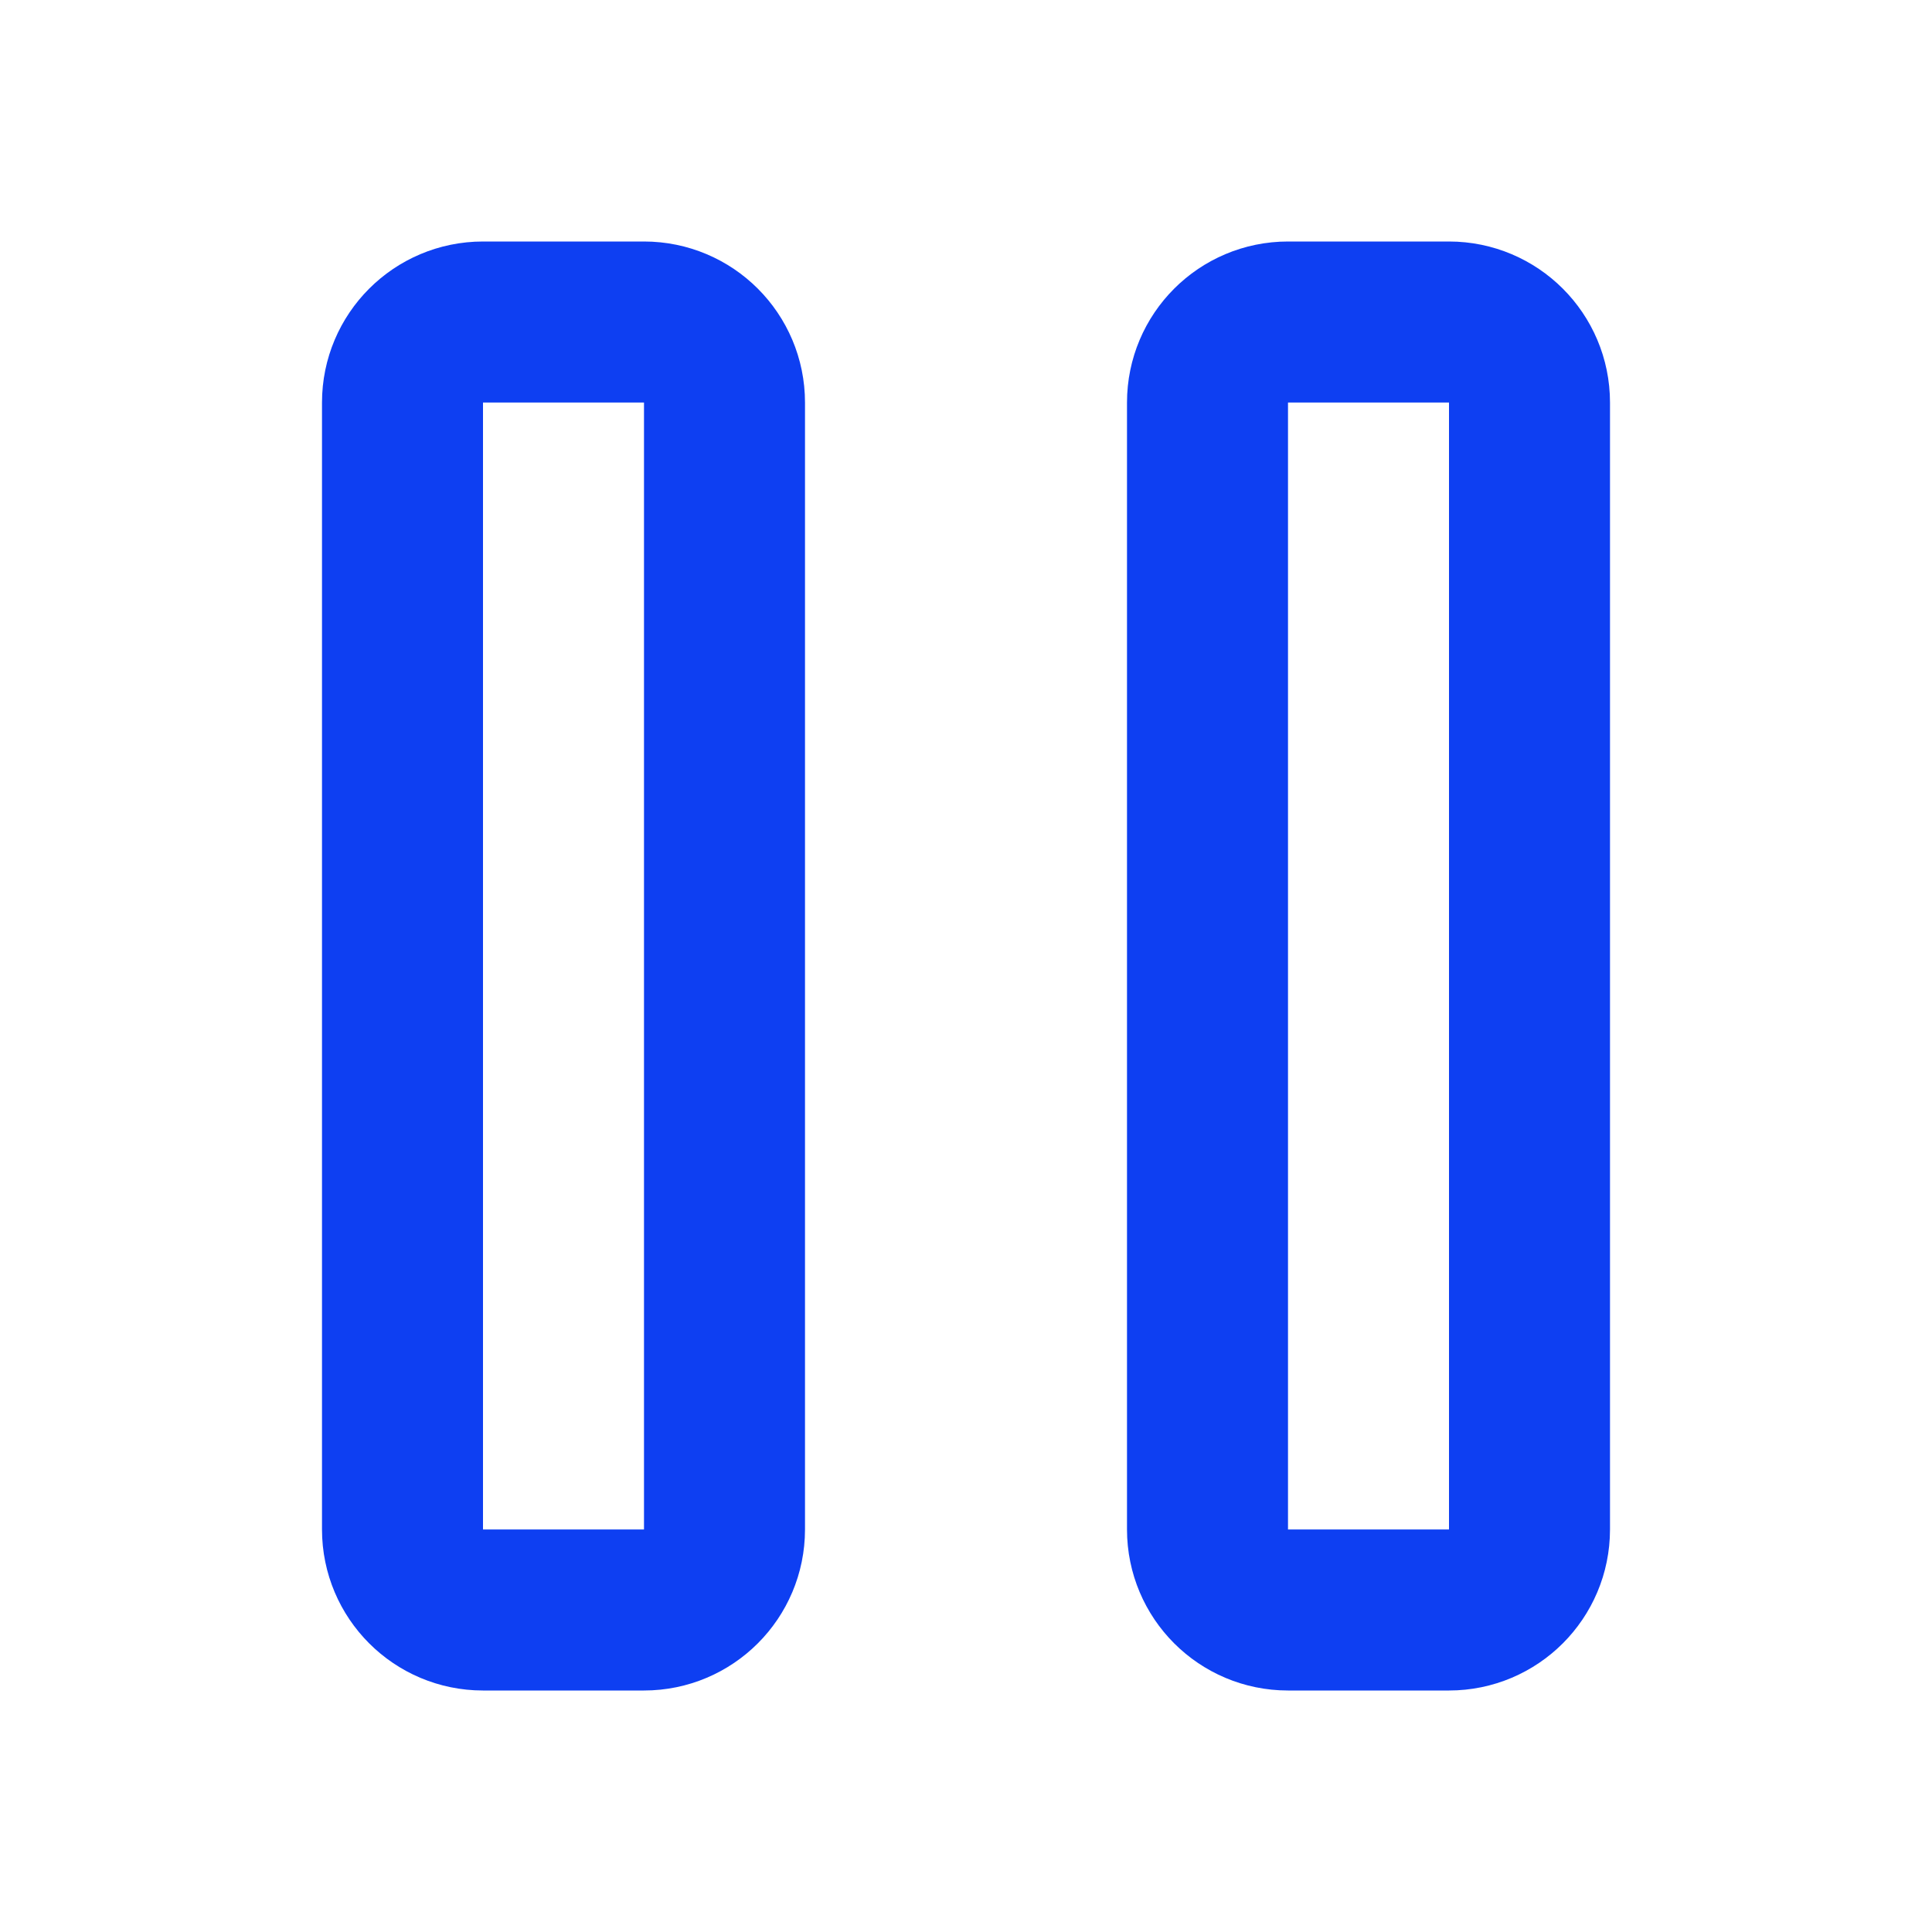 <svg xmlns="http://www.w3.org/2000/svg" width="24" height="24" viewBox="0 0 24 24">
  <g fill="none" fill-rule="evenodd" stroke="#0E3FF2" stroke-linecap="round" stroke-width="2">
    <path d="M5 5L5 19 5 19C5 19.552 5.448 20 6 20L8 20 8 20C8.552 20 9 19.552 9 19L9 5 9 5C9 4.448 8.552 4 8 4L6 4 6 4C5.448 4 5 4.448 5 5zM15 5L15 19 15 19C15 19.552 15.448 20 16 20L18 20 18 20C18.552 20 19 19.552 19 19L19 5 19 5C19 4.448 18.552 4 18 4L16 4 16 4C15.448 4 15 4.448 15 5z"/>
  </g>
</svg>
